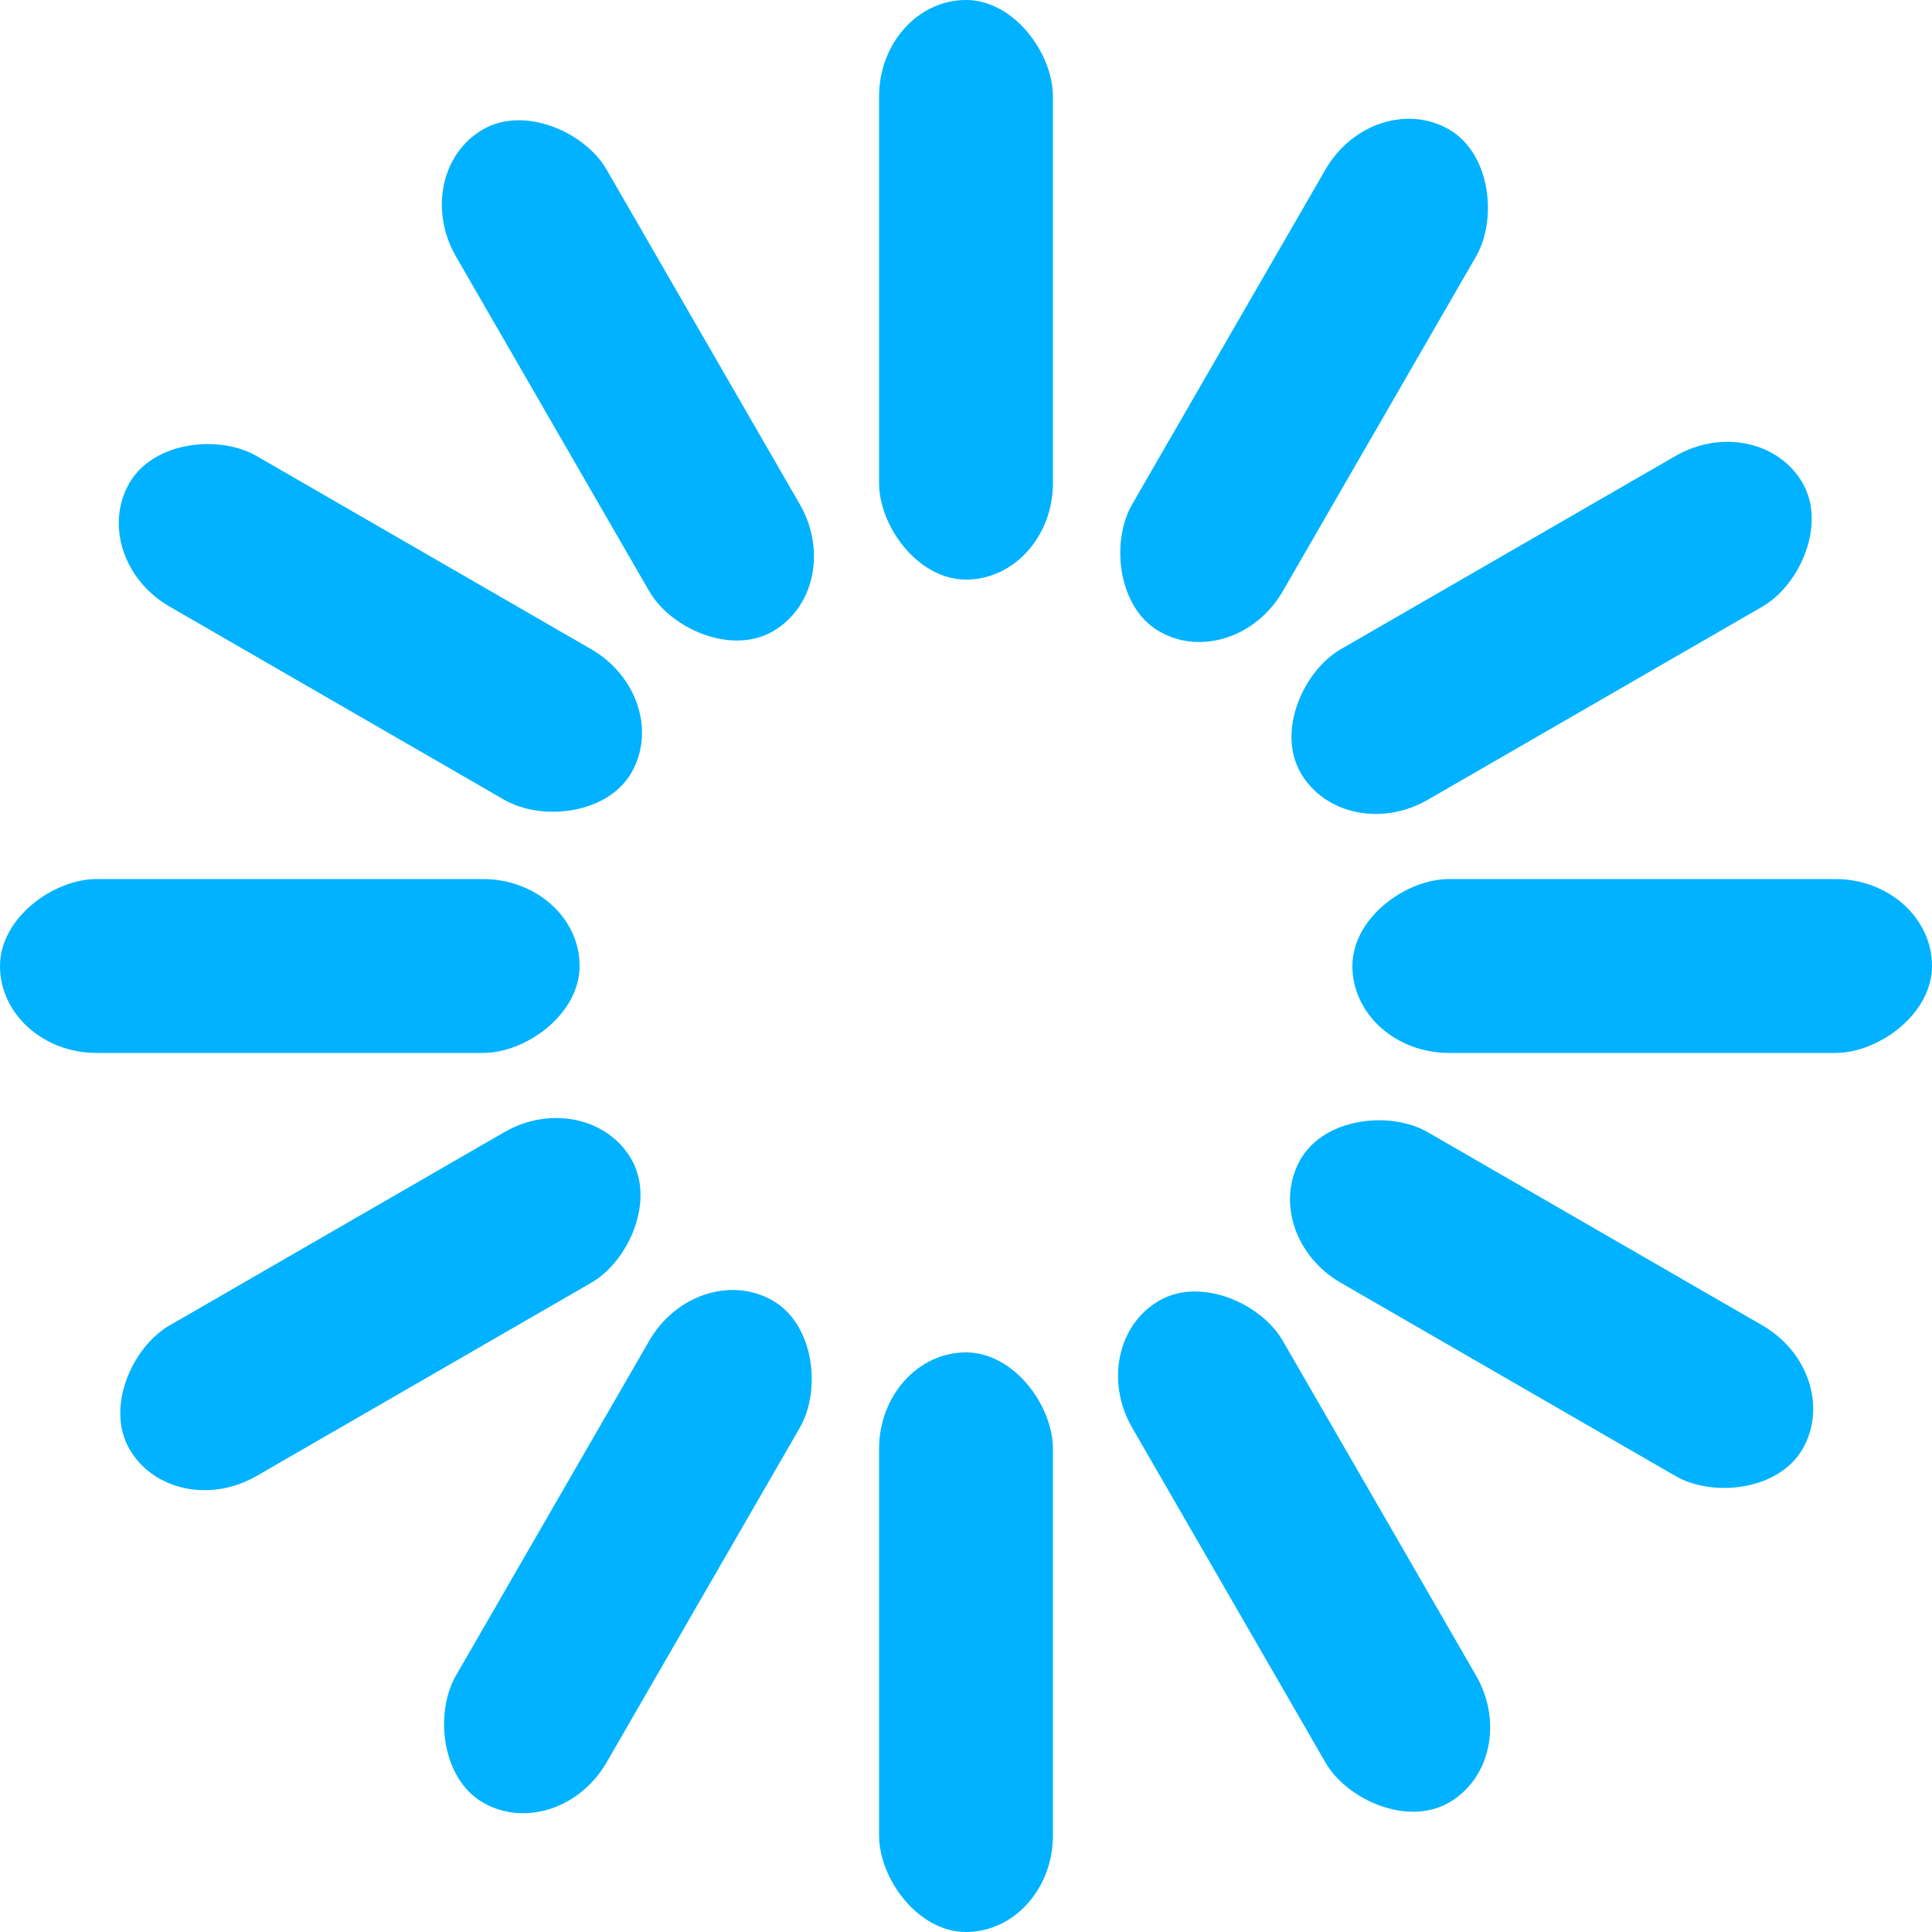 <svg width='30px' height='30px' xmlns="http://www.w3.org/2000/svg" viewBox="0 0 100 100" preserveAspectRatio="xMidYMid" class="uil-default"><rect x="0" y="0" width="100" height="100" fill="none" class="bk"></rect><rect  x='45.5' y='35' width='9' height='30' rx='5' ry='5' fill='#00b2ff' transform='rotate(0 50 50) translate(0 -35)'>  <animate attributeName='opacity' from='1' to='0' dur='1s' begin='0s' repeatCount='indefinite'/></rect><rect  x='45.5' y='35' width='9' height='30' rx='5' ry='5' fill='#00b2ff' transform='rotate(30 50 50) translate(0 -35)'>  <animate attributeName='opacity' from='1' to='0' dur='1s' begin='0.083s' repeatCount='indefinite'/></rect><rect  x='45.5' y='35' width='9' height='30' rx='5' ry='5' fill='#00b2ff' transform='rotate(60 50 50) translate(0 -35)'>  <animate attributeName='opacity' from='1' to='0' dur='1s' begin='0.167s' repeatCount='indefinite'/></rect><rect  x='45.5' y='35' width='9' height='30' rx='5' ry='5' fill='#00b2ff' transform='rotate(90 50 50) translate(0 -35)'>  <animate attributeName='opacity' from='1' to='0' dur='1s' begin='0.25s' repeatCount='indefinite'/></rect><rect  x='45.5' y='35' width='9' height='30' rx='5' ry='5' fill='#00b2ff' transform='rotate(120 50 50) translate(0 -35)'>  <animate attributeName='opacity' from='1' to='0' dur='1s' begin='0.333s' repeatCount='indefinite'/></rect><rect  x='45.5' y='35' width='9' height='30' rx='5' ry='5' fill='#00b2ff' transform='rotate(150 50 50) translate(0 -35)'>  <animate attributeName='opacity' from='1' to='0' dur='1s' begin='0.417s' repeatCount='indefinite'/></rect><rect  x='45.5' y='35' width='9' height='30' rx='5' ry='5' fill='#00b2ff' transform='rotate(180 50 50) translate(0 -35)'>  <animate attributeName='opacity' from='1' to='0' dur='1s' begin='0.5s' repeatCount='indefinite'/></rect><rect  x='45.5' y='35' width='9' height='30' rx='5' ry='5' fill='#00b2ff' transform='rotate(210 50 50) translate(0 -35)'>  <animate attributeName='opacity' from='1' to='0' dur='1s' begin='0.583s' repeatCount='indefinite'/></rect><rect  x='45.5' y='35' width='9' height='30' rx='5' ry='5' fill='#00b2ff' transform='rotate(240 50 50) translate(0 -35)'>  <animate attributeName='opacity' from='1' to='0' dur='1s' begin='0.667s' repeatCount='indefinite'/></rect><rect  x='45.5' y='35' width='9' height='30' rx='5' ry='5' fill='#00b2ff' transform='rotate(270 50 50) translate(0 -35)'>  <animate attributeName='opacity' from='1' to='0' dur='1s' begin='0.75s' repeatCount='indefinite'/></rect><rect  x='45.5' y='35' width='9' height='30' rx='5' ry='5' fill='#00b2ff' transform='rotate(300 50 50) translate(0 -35)'>  <animate attributeName='opacity' from='1' to='0' dur='1s' begin='0.833s' repeatCount='indefinite'/></rect><rect  x='45.5' y='35' width='9' height='30' rx='5' ry='5' fill='#00b2ff' transform='rotate(330 50 50) translate(0 -35)'>  <animate attributeName='opacity' from='1' to='0' dur='1s' begin='0.917s' repeatCount='indefinite'/></rect></svg>